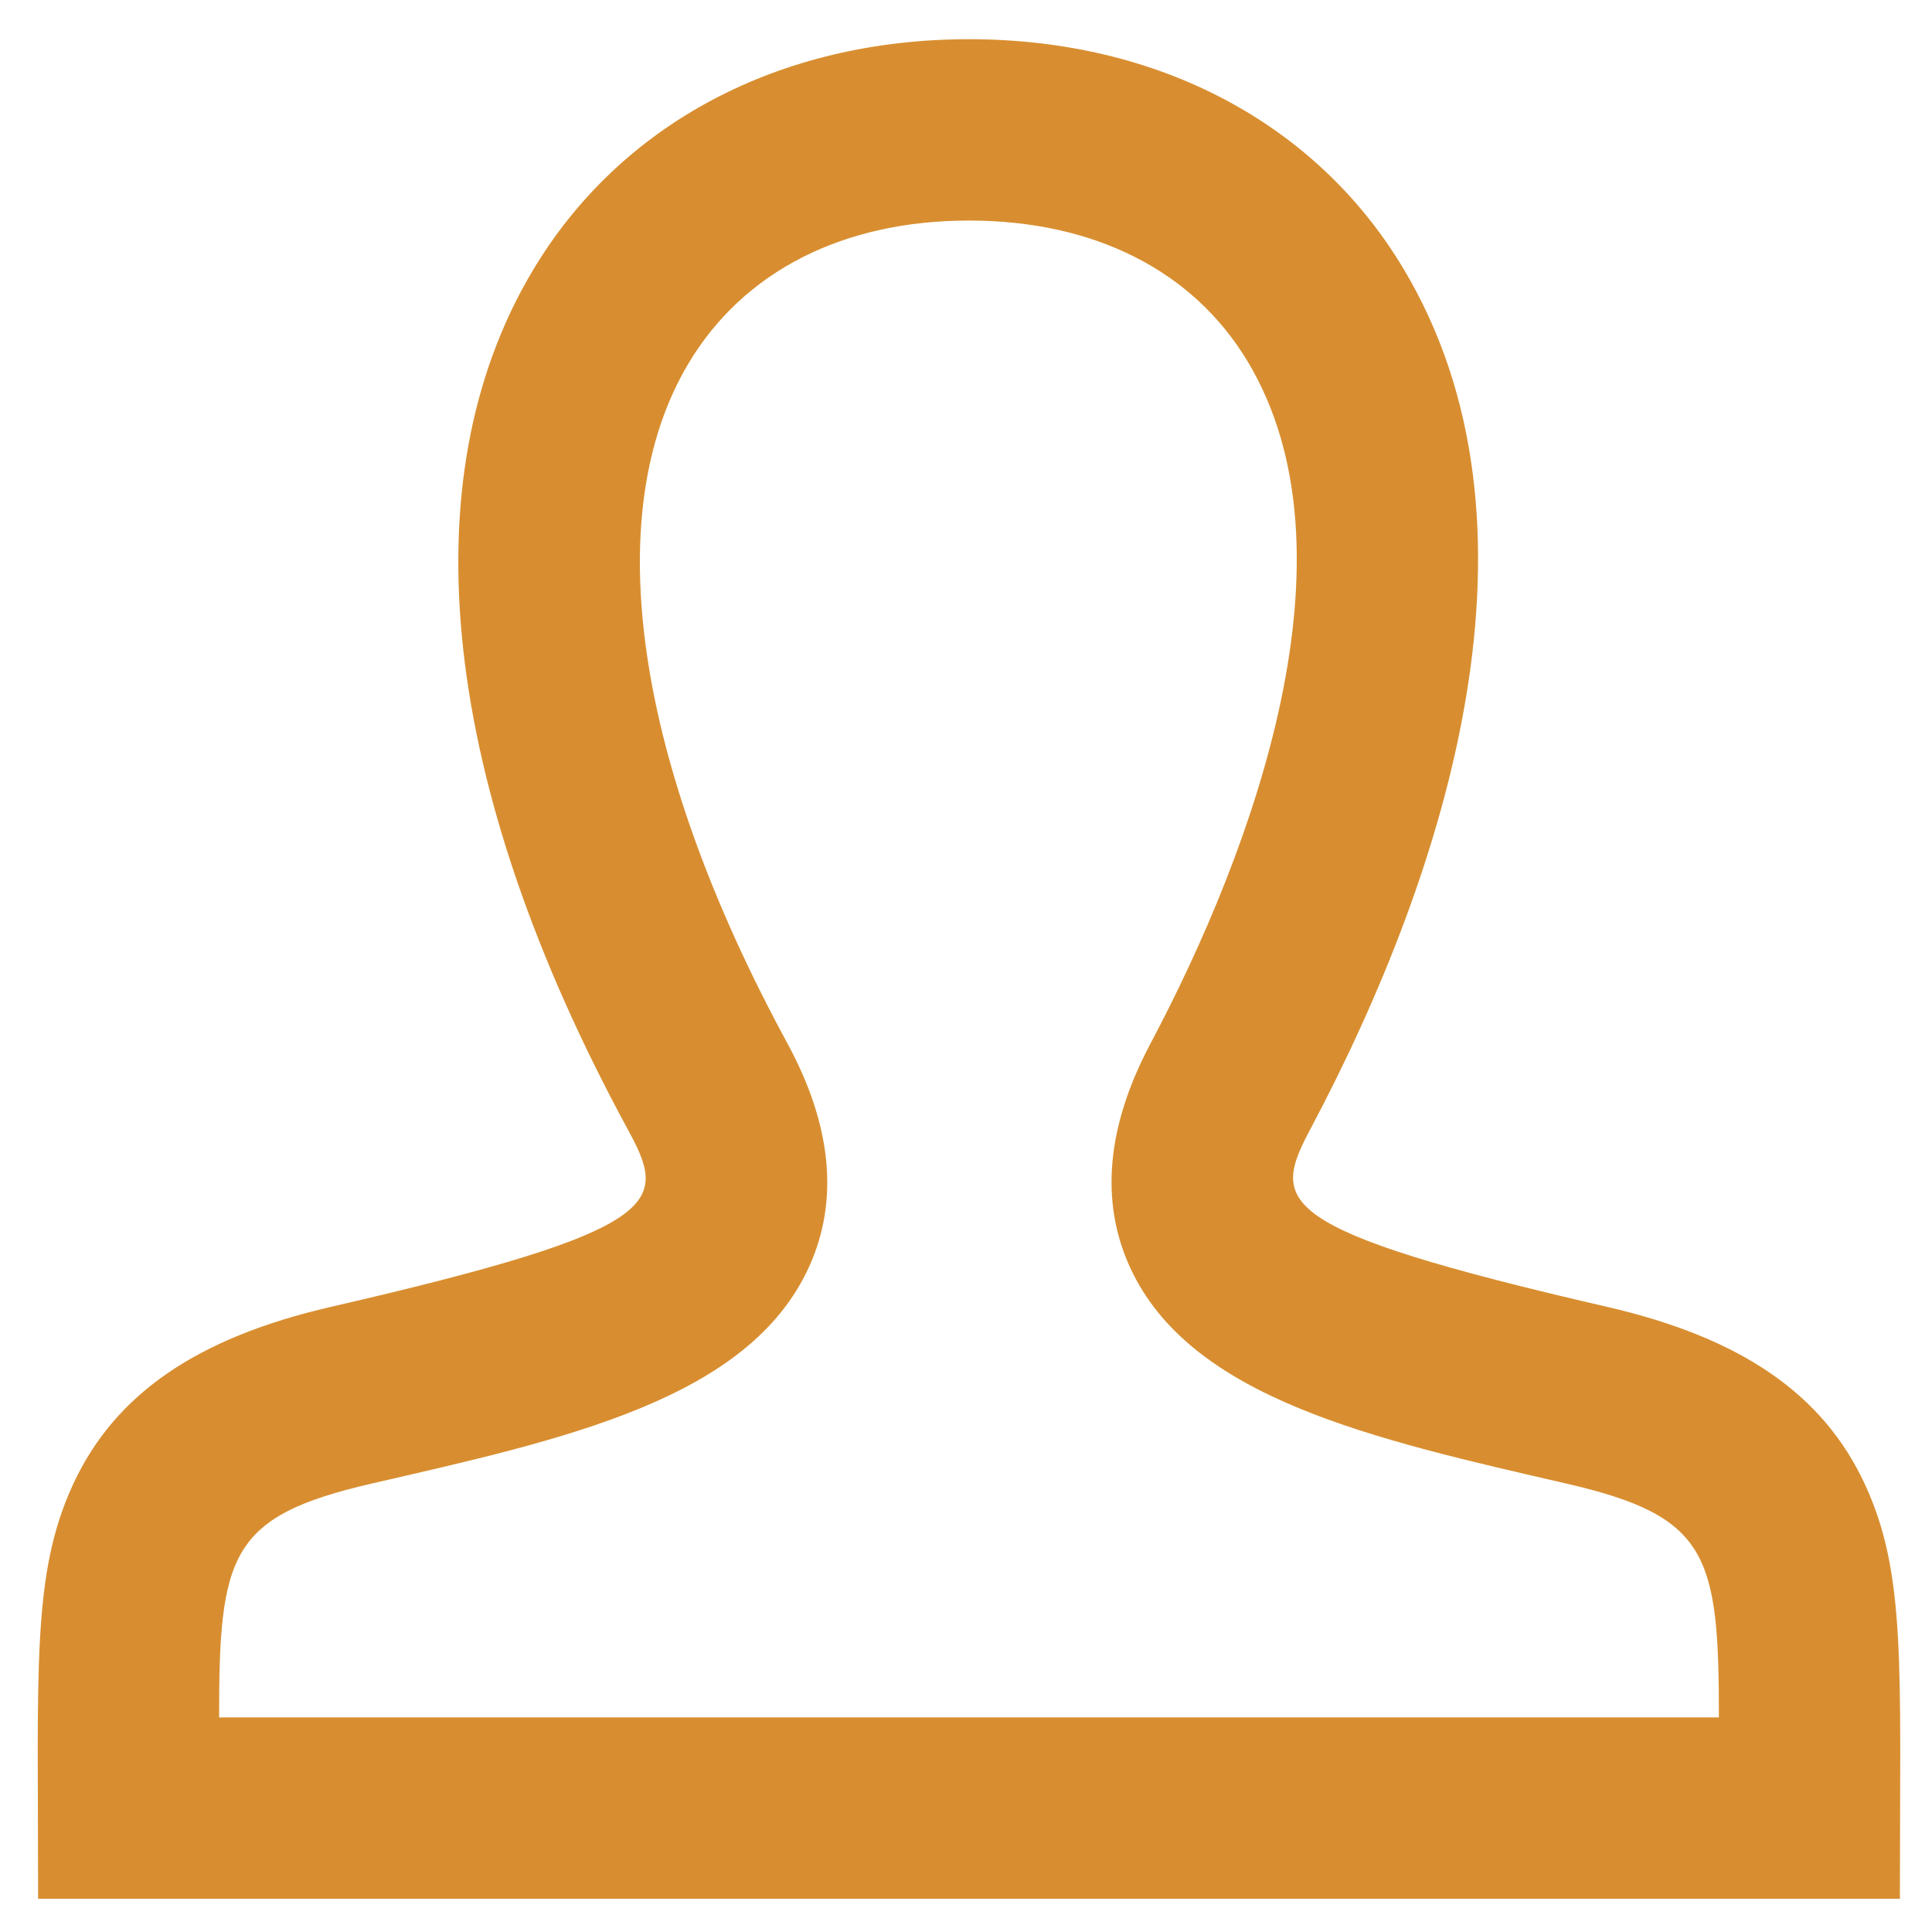 <?xml version="1.0" encoding="utf-8"?>
<!-- Generator: Adobe Illustrator 15.0.2, SVG Export Plug-In . SVG Version: 6.00 Build 0)  -->
<!DOCTYPE svg PUBLIC "-//W3C//DTD SVG 1.1//EN" "http://www.w3.org/Graphics/SVG/1.1/DTD/svg11.dtd">
<svg version="1.1" id="Calque_1" xmlns="http://www.w3.org/2000/svg" xmlns:xlink="http://www.w3.org/1999/xlink" x="0px" y="0px"
	 width="512px" height="512px" viewBox="0 0 512 512" enable-background="new 0 0 512 512" xml:space="preserve">
<path id="user-3-icon" fill="#D88E30" d="M503.492,503.196H10.101c0-61.213-1.742-85.987,9.243-109.781
	c11.04-23.911,32.739-38.869,68.289-47.067c89.516-20.619,89.262-27.662,78.765-46.993
	c-49.438-91.043-58.424-171.845-25.304-227.518c23.232-39.051,65.406-61.447,115.705-61.447c49.92,0,91.831,22.076,114.985,60.566
	c40.588,67.472,12.411,158.649-24.476,228.192c-10.346,19.5-10.58,26.614,78.654,47.2c35.549,8.198,57.248,23.156,68.286,47.067
	C505.196,417.128,503.492,441.215,503.492,503.196z M58.066,455.137h397.46c0.019-43.221-2.853-53.308-40.364-61.961
	c-51.15-11.79-99.803-22.514-115.724-57.39c-7.97-17.455-6.148-37.36,5.416-59.158c27.722-52.263,56.079-130.48,25.748-180.898
	c-14.462-24.041-40.673-37.281-73.804-37.281c-33.417,0-59.839,13.481-74.401,37.959c-23.762,39.94-14.199,105.553,26.234,180.016
	c11.788,21.706,13.758,41.604,5.856,59.13c-15.935,35.342-64.819,45.824-116.054,57.622
	C60.918,401.829,58.048,411.916,58.066,455.137z"/>
</svg>
